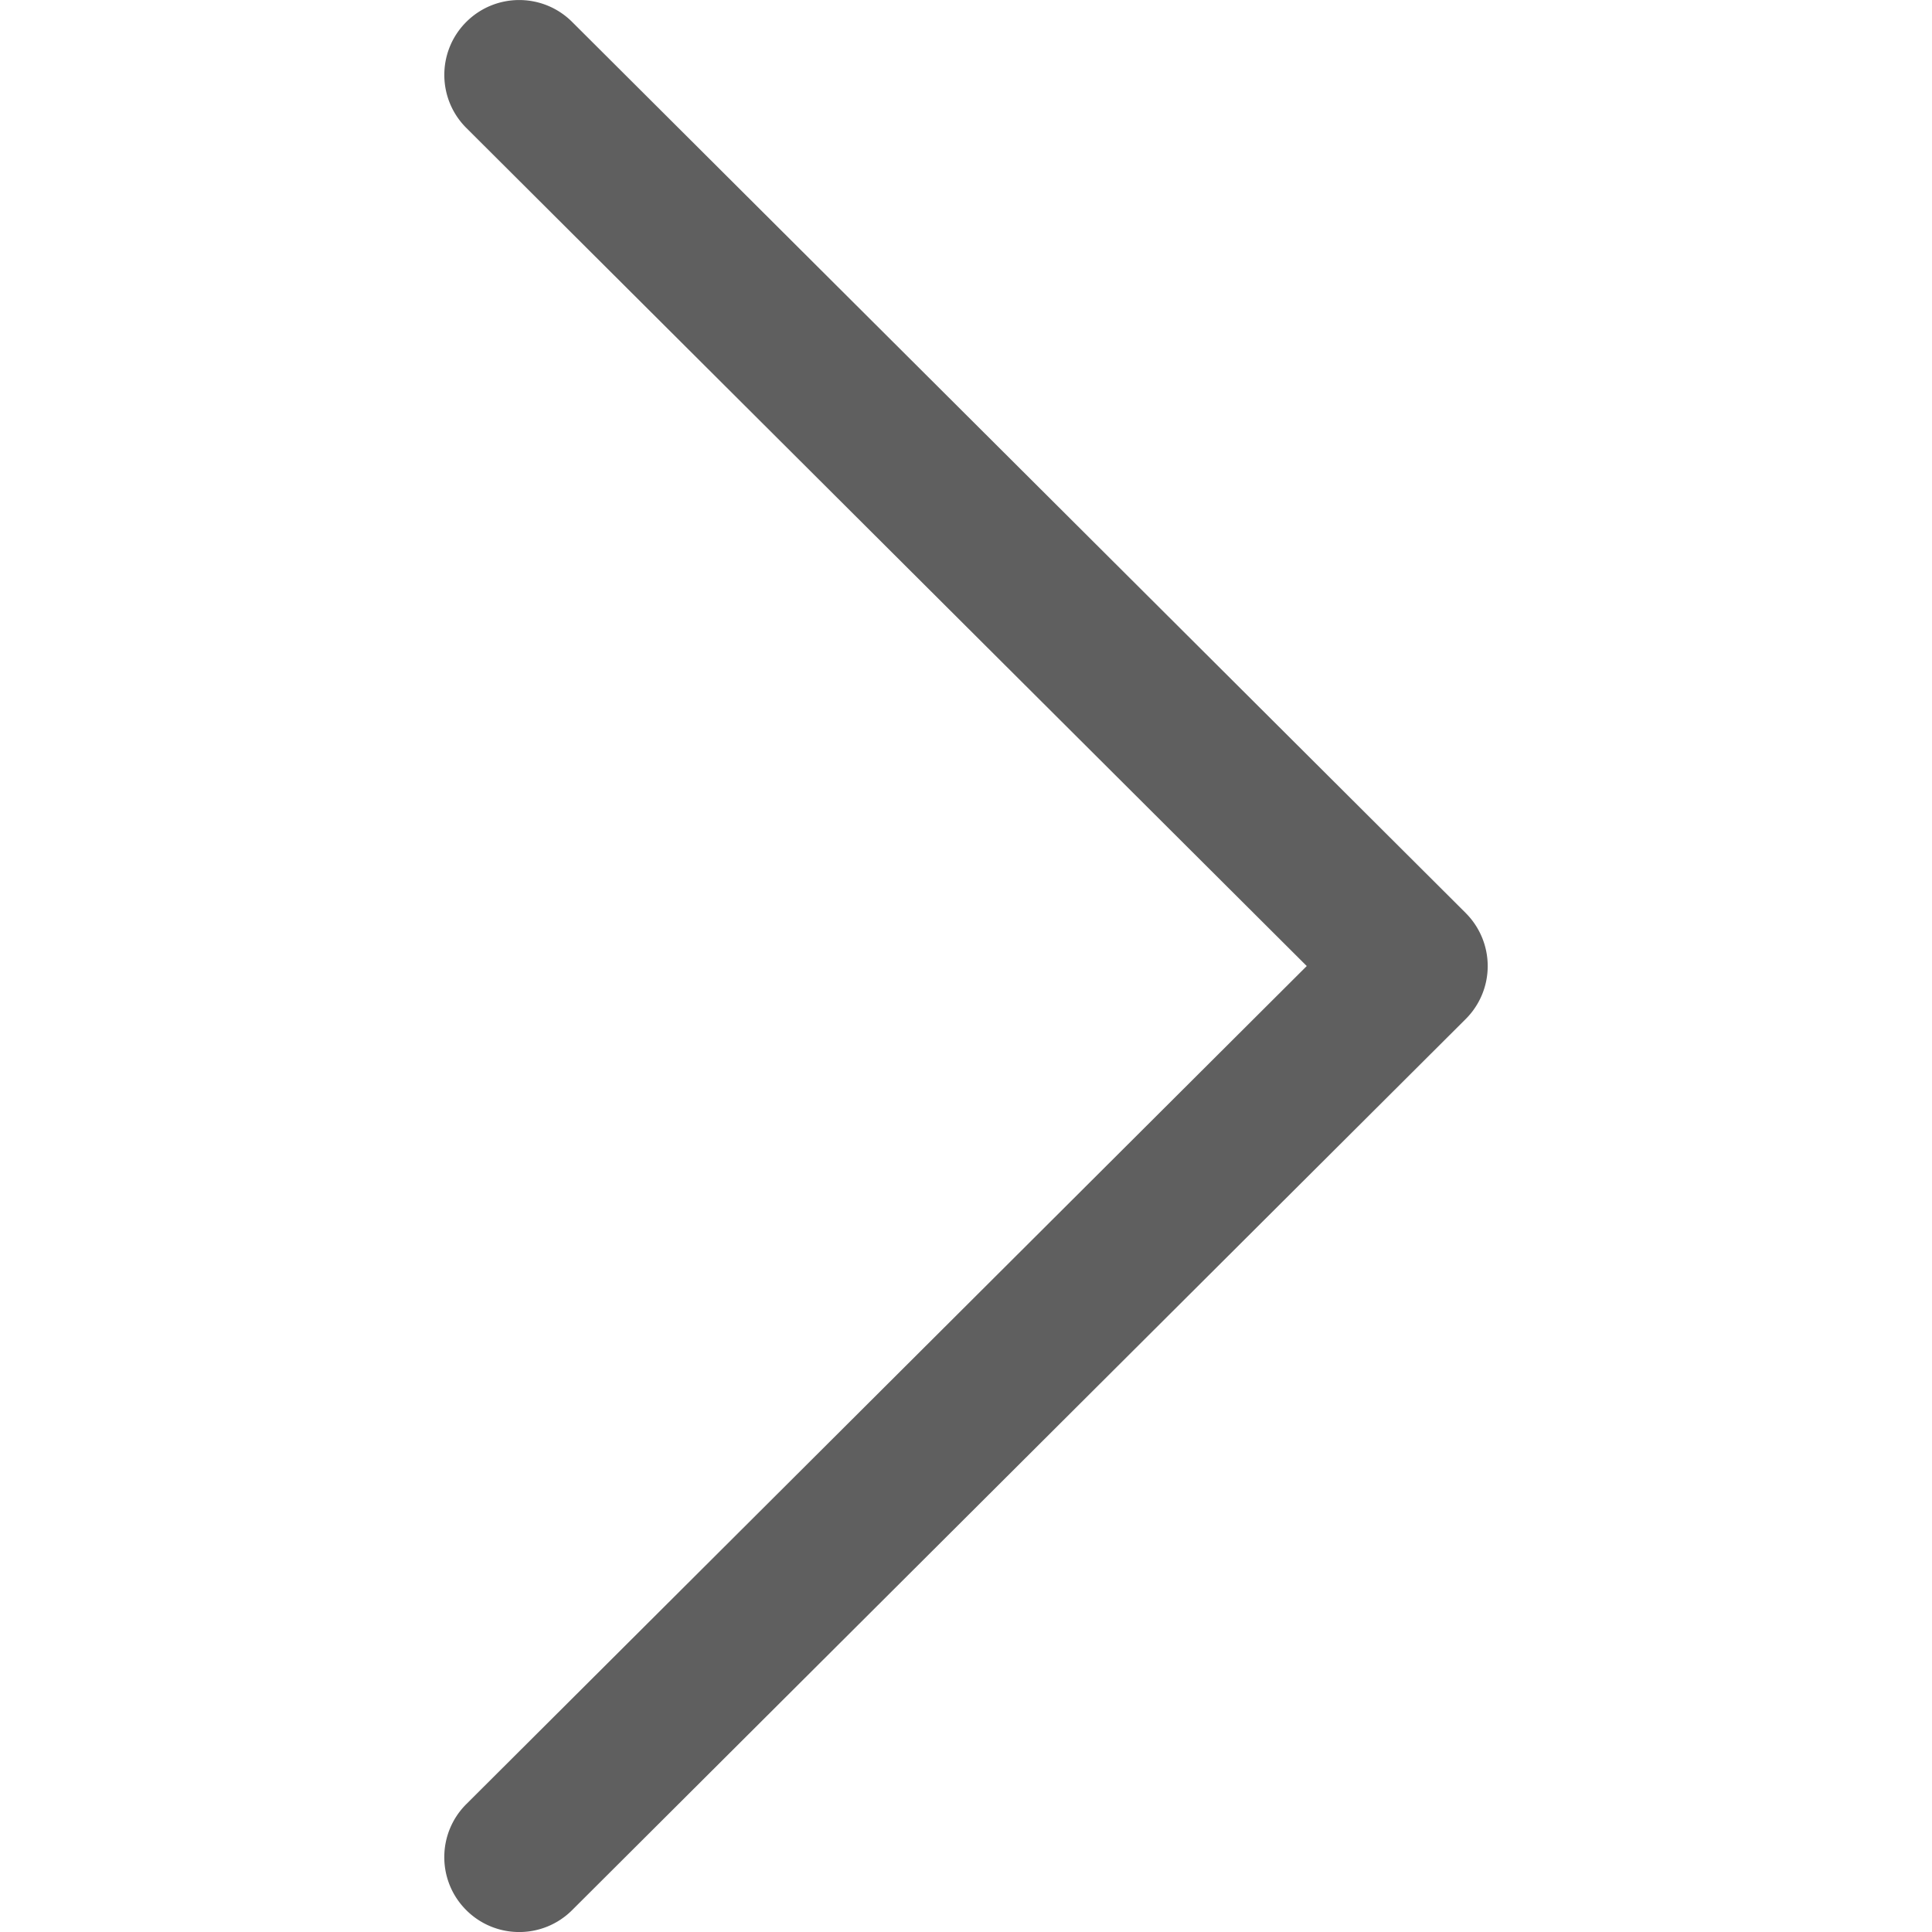 <svg xmlns="http://www.w3.org/2000/svg" viewBox="0 0 512.002 512.002" xmlns:v="https://vecta.io/nano"><path d="M388.425 241.95L151.61 5.8c-7.76-7.733-20.32-7.72-28.067.04-7.74 7.76-7.72 20.328.04 28.067l222.72 222.105-222.728 222.104c-7.76 7.74-7.78 20.3-.04 28.06a19.8 19.8 0 0 0 14.057 5.835 19.79 19.79 0 0 0 14.017-5.795l236.817-236.155a19.82 19.82 0 0 0 5.834-14.05 19.86 19.86 0 0 0-5.834-14.051z" fill="#5f5f5f"/></svg>
